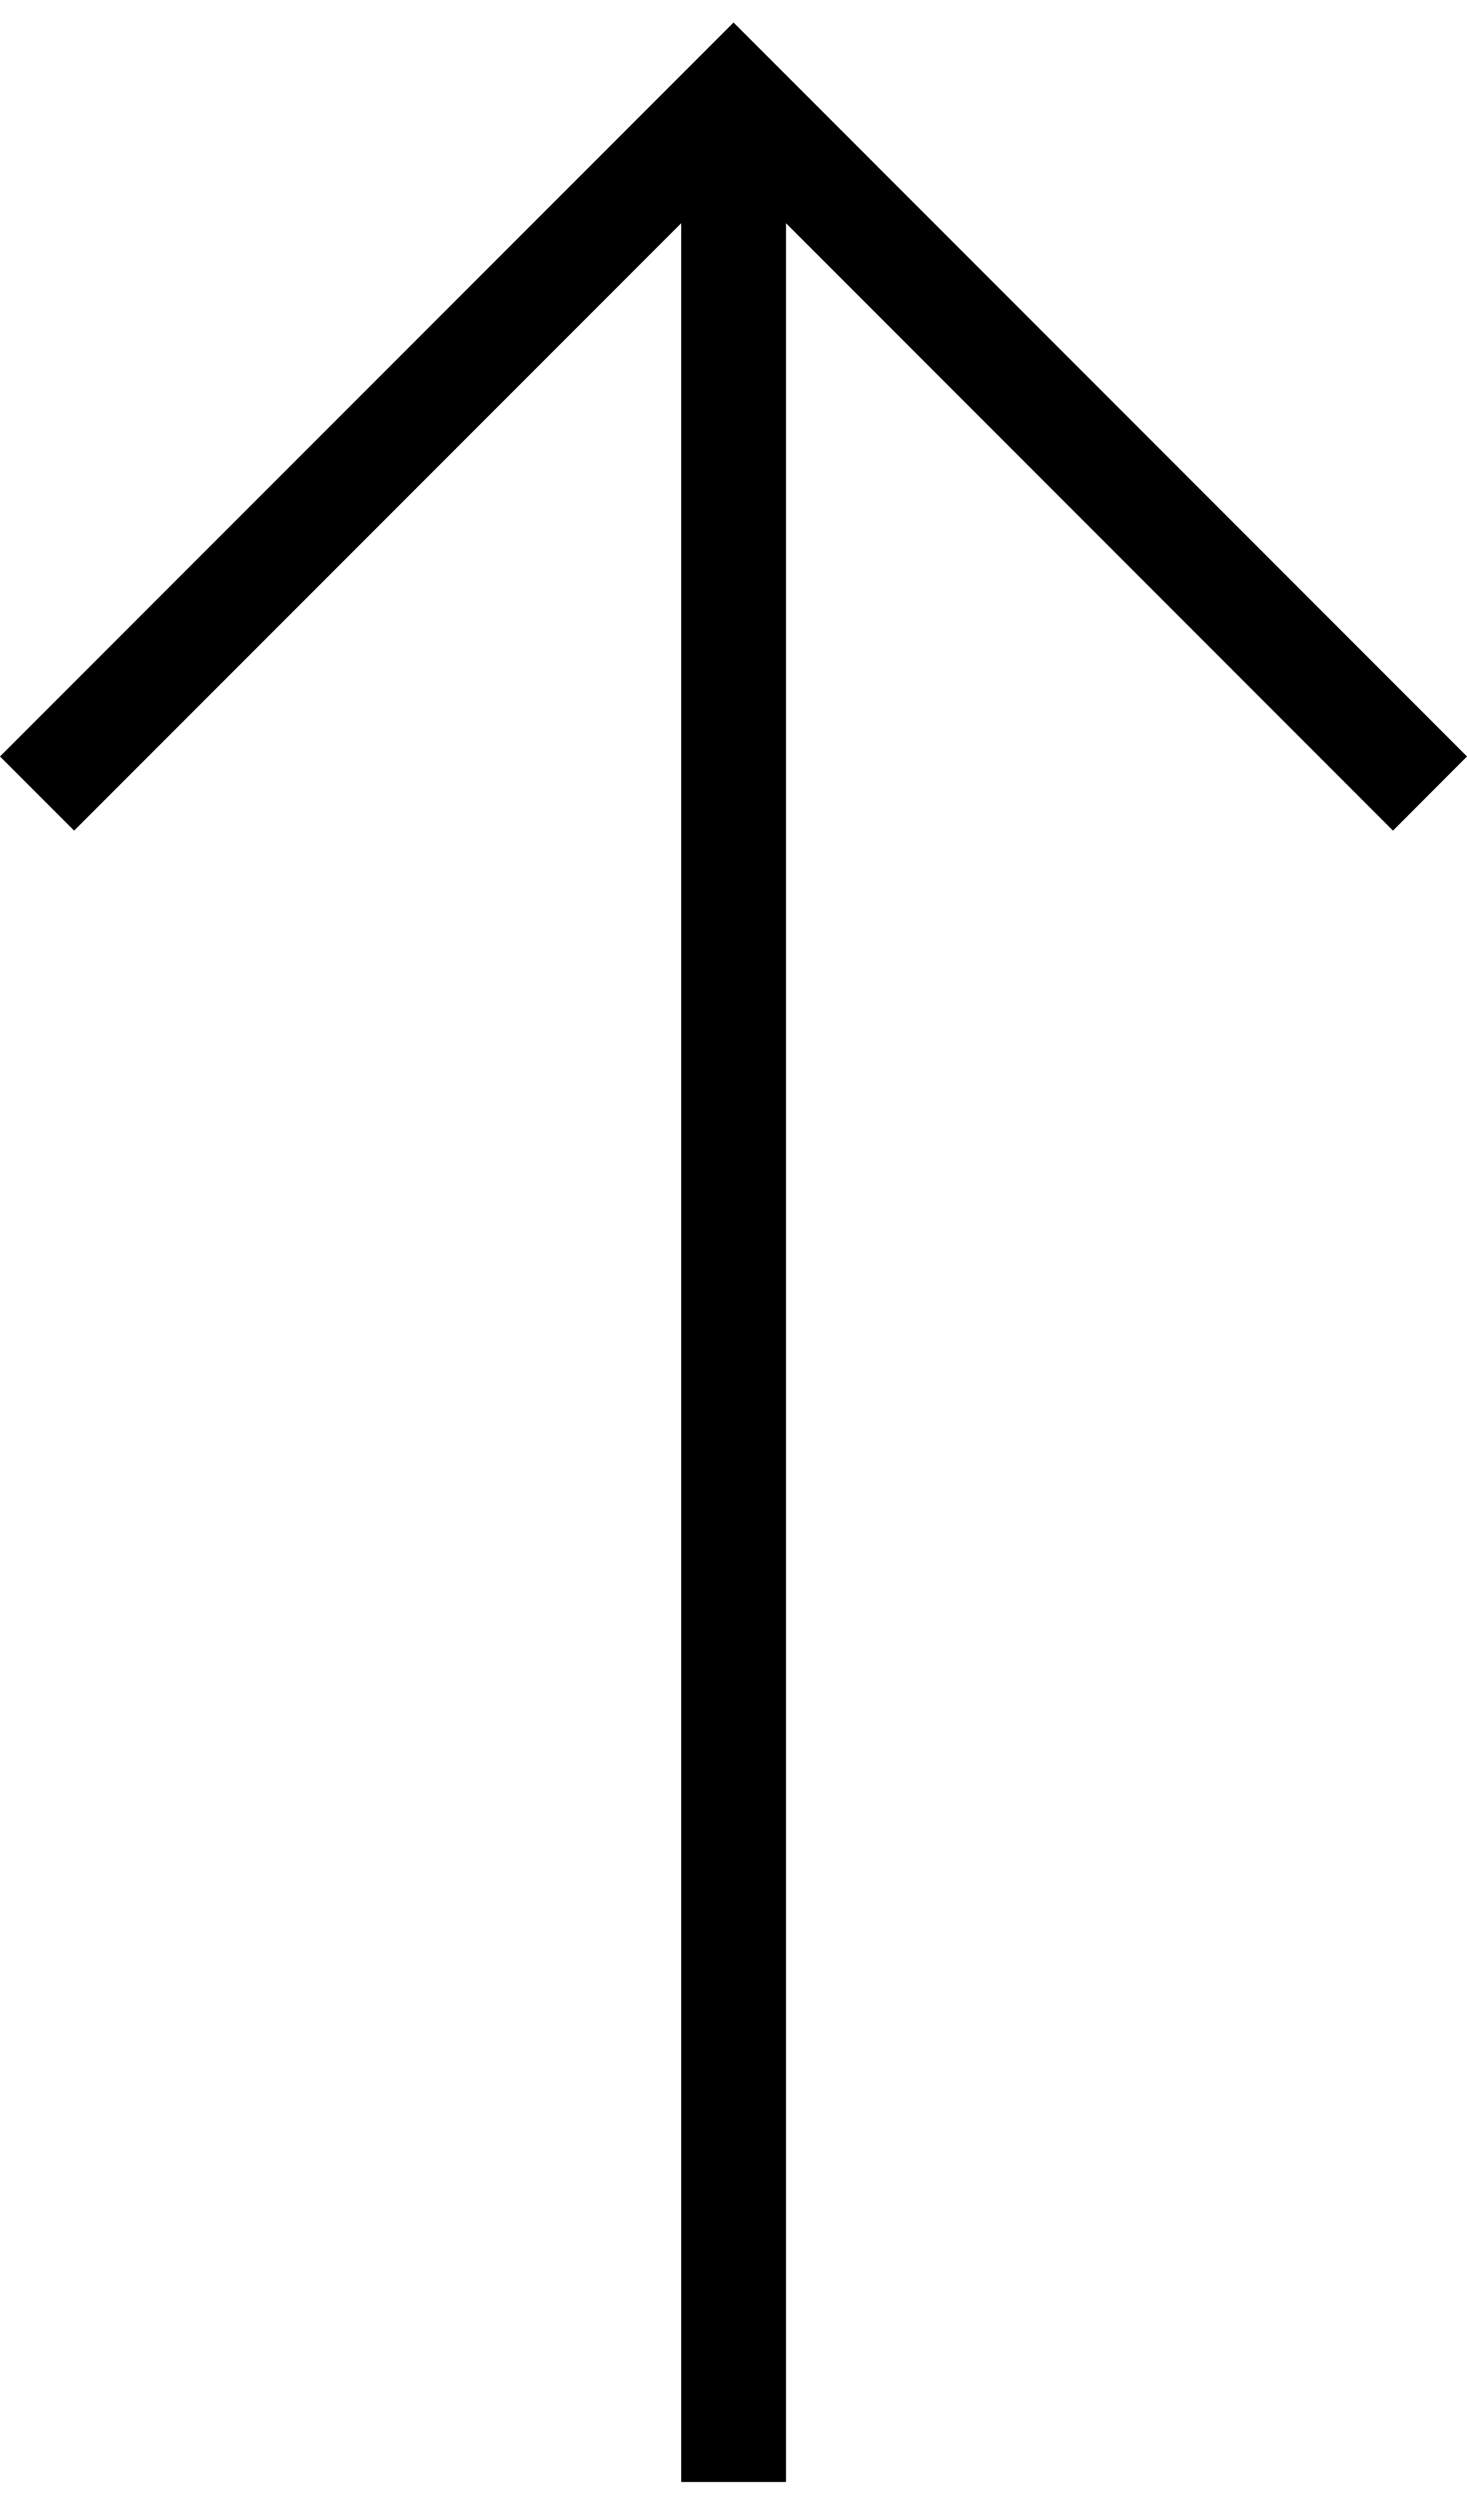 <?xml version="1.0" encoding="utf-8"?>
<!-- Generator: Adobe Illustrator 25.3.1, SVG Export Plug-In . SVG Version: 6.00 Build 0)  -->
<svg version="1.1" id="Layer_1" xmlns="http://www.w3.org/2000/svg" xmlns:xlink="http://www.w3.org/1999/xlink" x="0px" y="0px"
	 viewBox="0 0 14.091 24" style="enable-background:new 0 0 14.091 24;" xml:space="preserve">
<polygon points="6.543,23.827 6.543,2.143 0.712,7.974 0,7.262 7.046,0.216 14.091,7.262 13.38,7.974 7.55,2.143 
	7.55,23.827 "/>
</svg>
